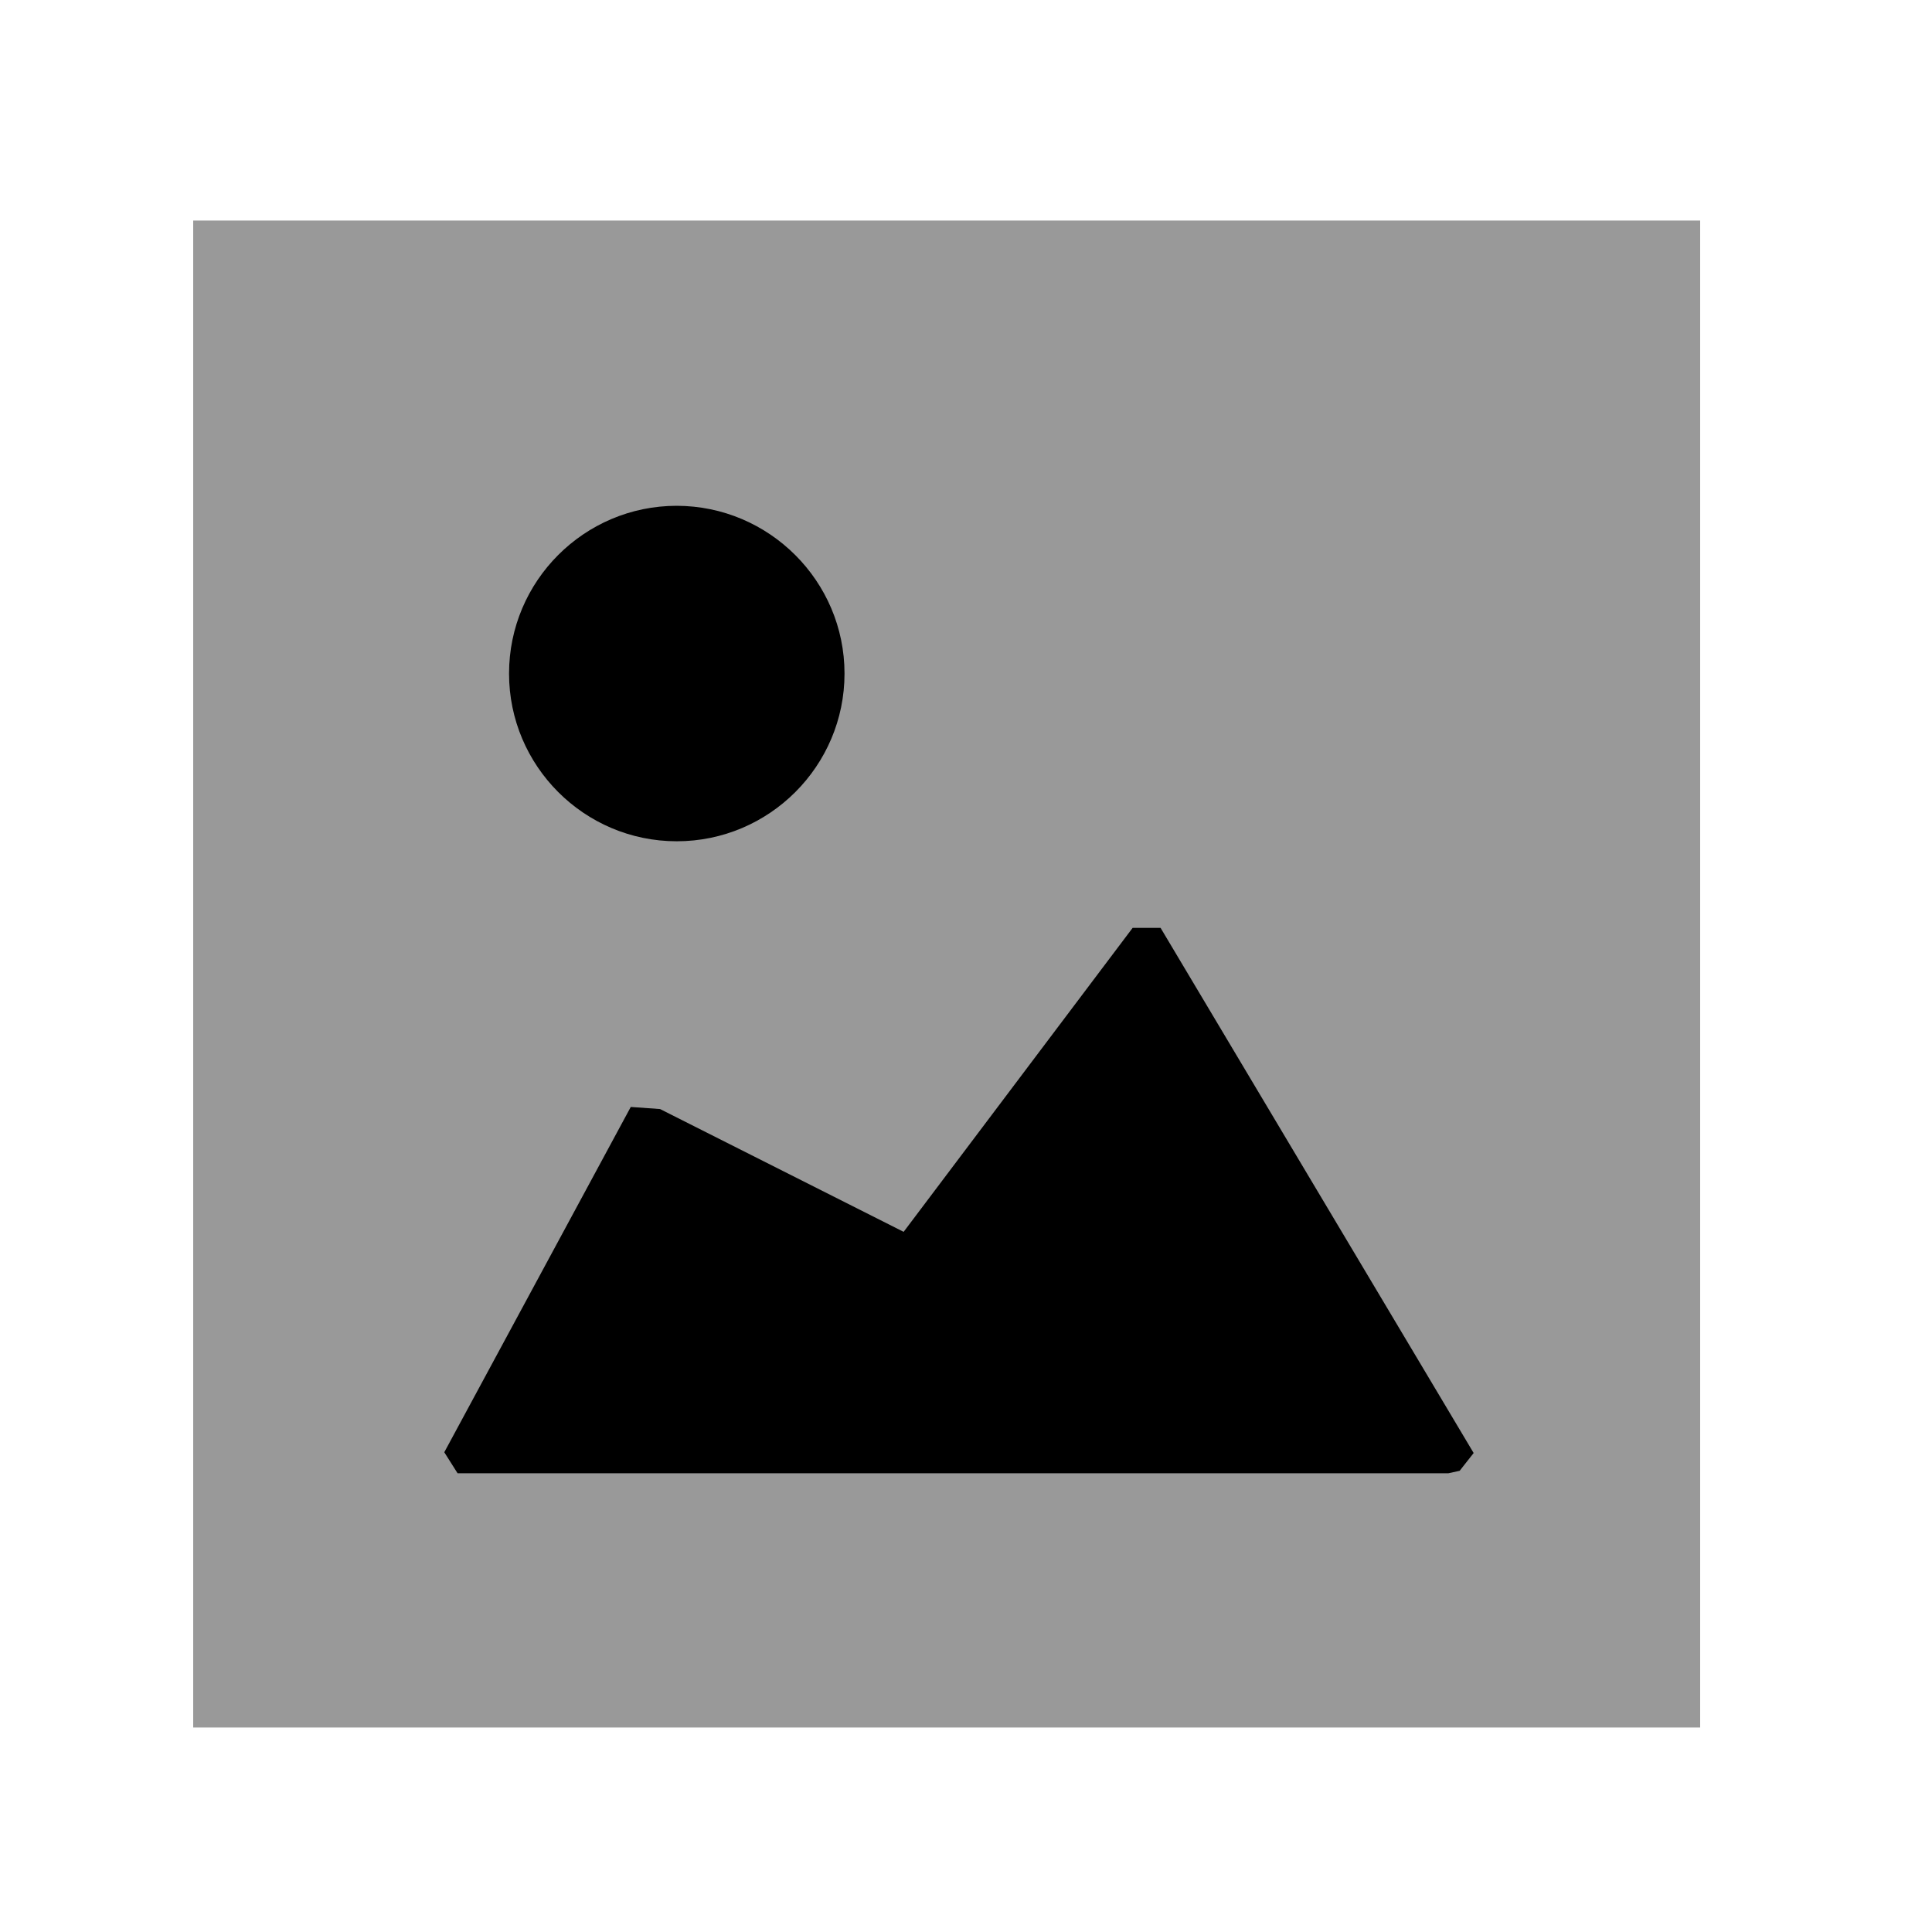 <svg width="25" height="25" viewBox="0 0 25 25" fill="none" xmlns="http://www.w3.org/2000/svg">
<path opacity="0.4" fill-rule="evenodd" clip-rule="evenodd" d="M2.5 22.354H22V2.854H2.5V22.354Z" fill="currentColor"/>
<path d="M18.742 19.064L18.888 19.032L19.069 18.802L15.018 12.007H14.656L11.693 15.94L8.541 14.351L8.162 14.324L5.749 18.792L5.921 19.064H18.742Z" fill="currentColor"/>
<path d="M10.928 8.716C10.928 7.521 9.954 6.547 8.757 6.545C7.561 6.545 6.587 7.518 6.587 8.716C6.587 9.912 7.561 10.886 8.757 10.886C9.954 10.886 10.928 9.912 10.928 8.716Z" fill="currentColor"/>
</svg>
